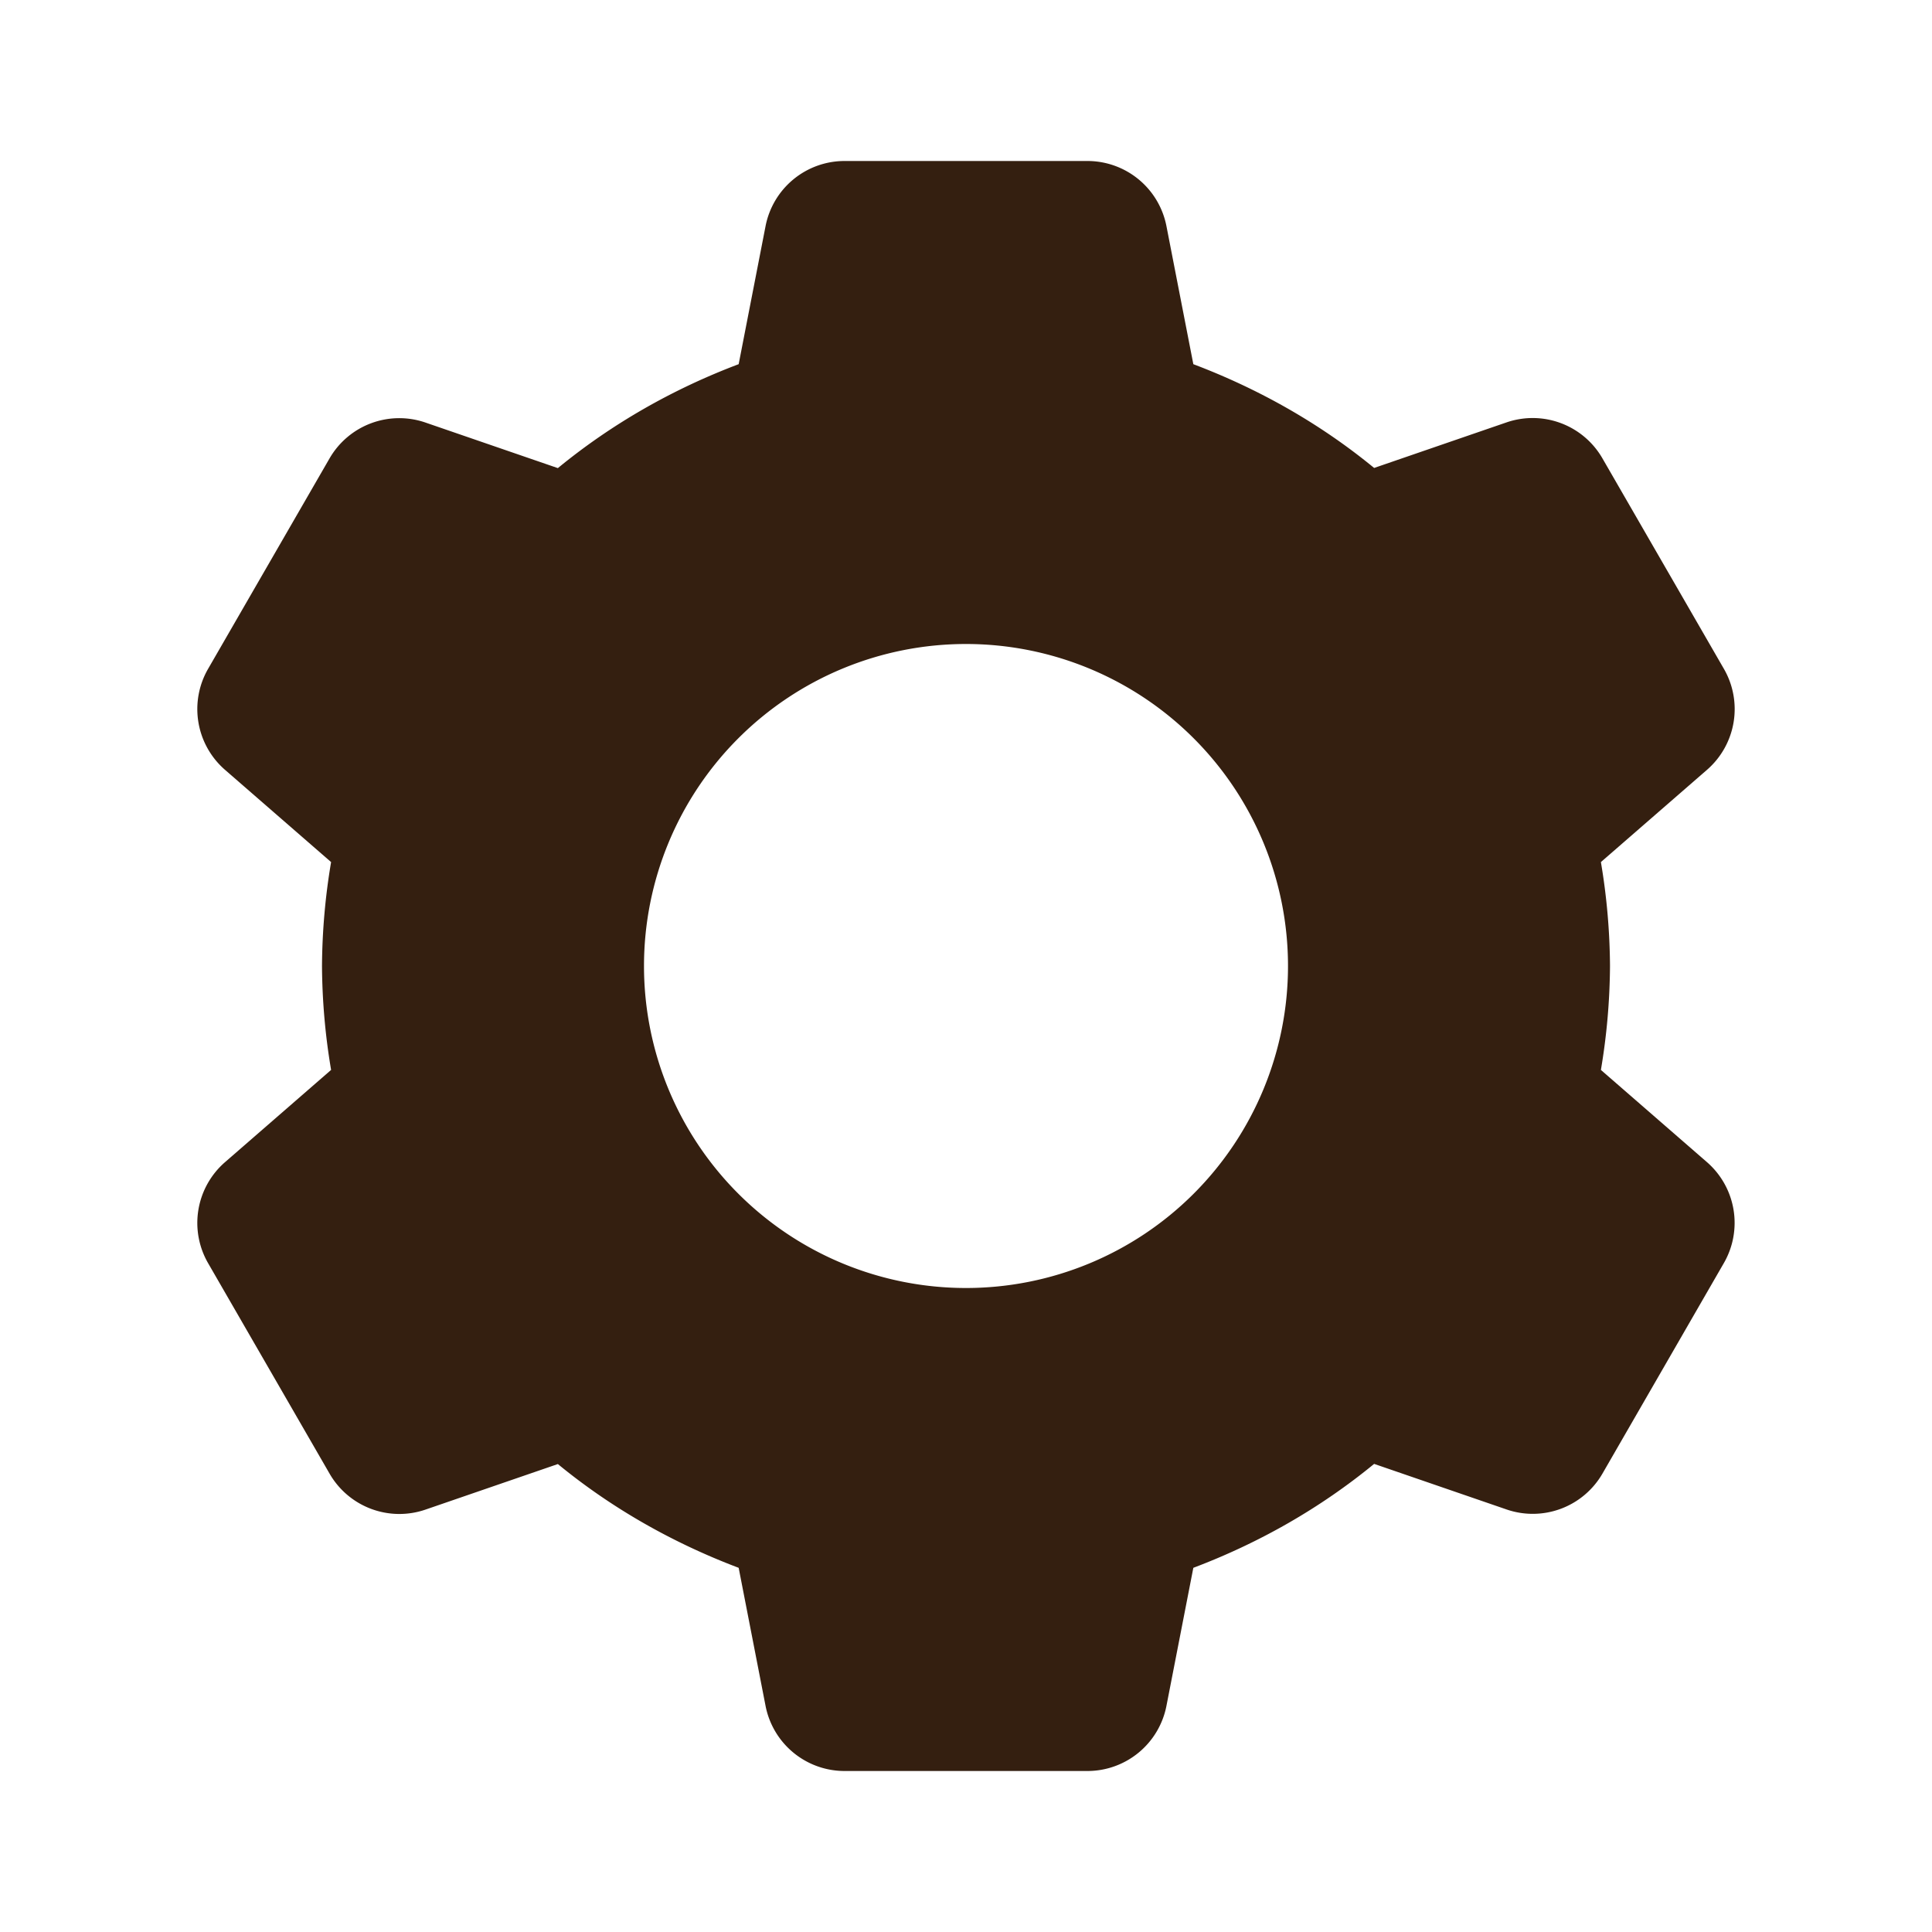 <svg xmlns="http://www.w3.org/2000/svg" width="24" height="24"><path d="M10.49 2a1 1 0 0 0-.98.809l-.334 1.715c-.821.31-1.58.744-2.246 1.291l-1.645-.566a1 1 0 0 0-1.191.445L2.586 8.307a1 1 0 0 0 .209 1.256l1.318 1.146A8.01 8.01 0 0 0 4 12a8.01 8.01 0 0 0 .113 1.291l-1.318 1.146a1 1 0 0 0-.209 1.256l1.508 2.613a1 1 0 0 0 1.191.447l1.645-.566c.666.547 1.426.979 2.246 1.289l.334 1.715a1 1 0 0 0 .98.809h3.02a1 1 0 0 0 .98-.809l.334-1.715c.821-.31 1.58-.744 2.246-1.291l1.645.566a1 1 0 0 0 1.191-.445l1.508-2.615a1 1 0 0 0-.209-1.254l-1.318-1.146A8.01 8.01 0 0 0 20 12a8.01 8.01 0 0 0-.113-1.291l1.318-1.146a1 1 0 0 0 .209-1.256l-1.508-2.613a1 1 0 0 0-1.191-.447l-1.645.566c-.666-.547-1.426-.979-2.246-1.289l-.334-1.715A1 1 0 0 0 13.51 2h-3.02zM12 8a4 4 0 1 1 0 8 4 4 0 1 1 0-8z" fill="#341f10" fill-rule="nonzero"/><defs /></svg>
